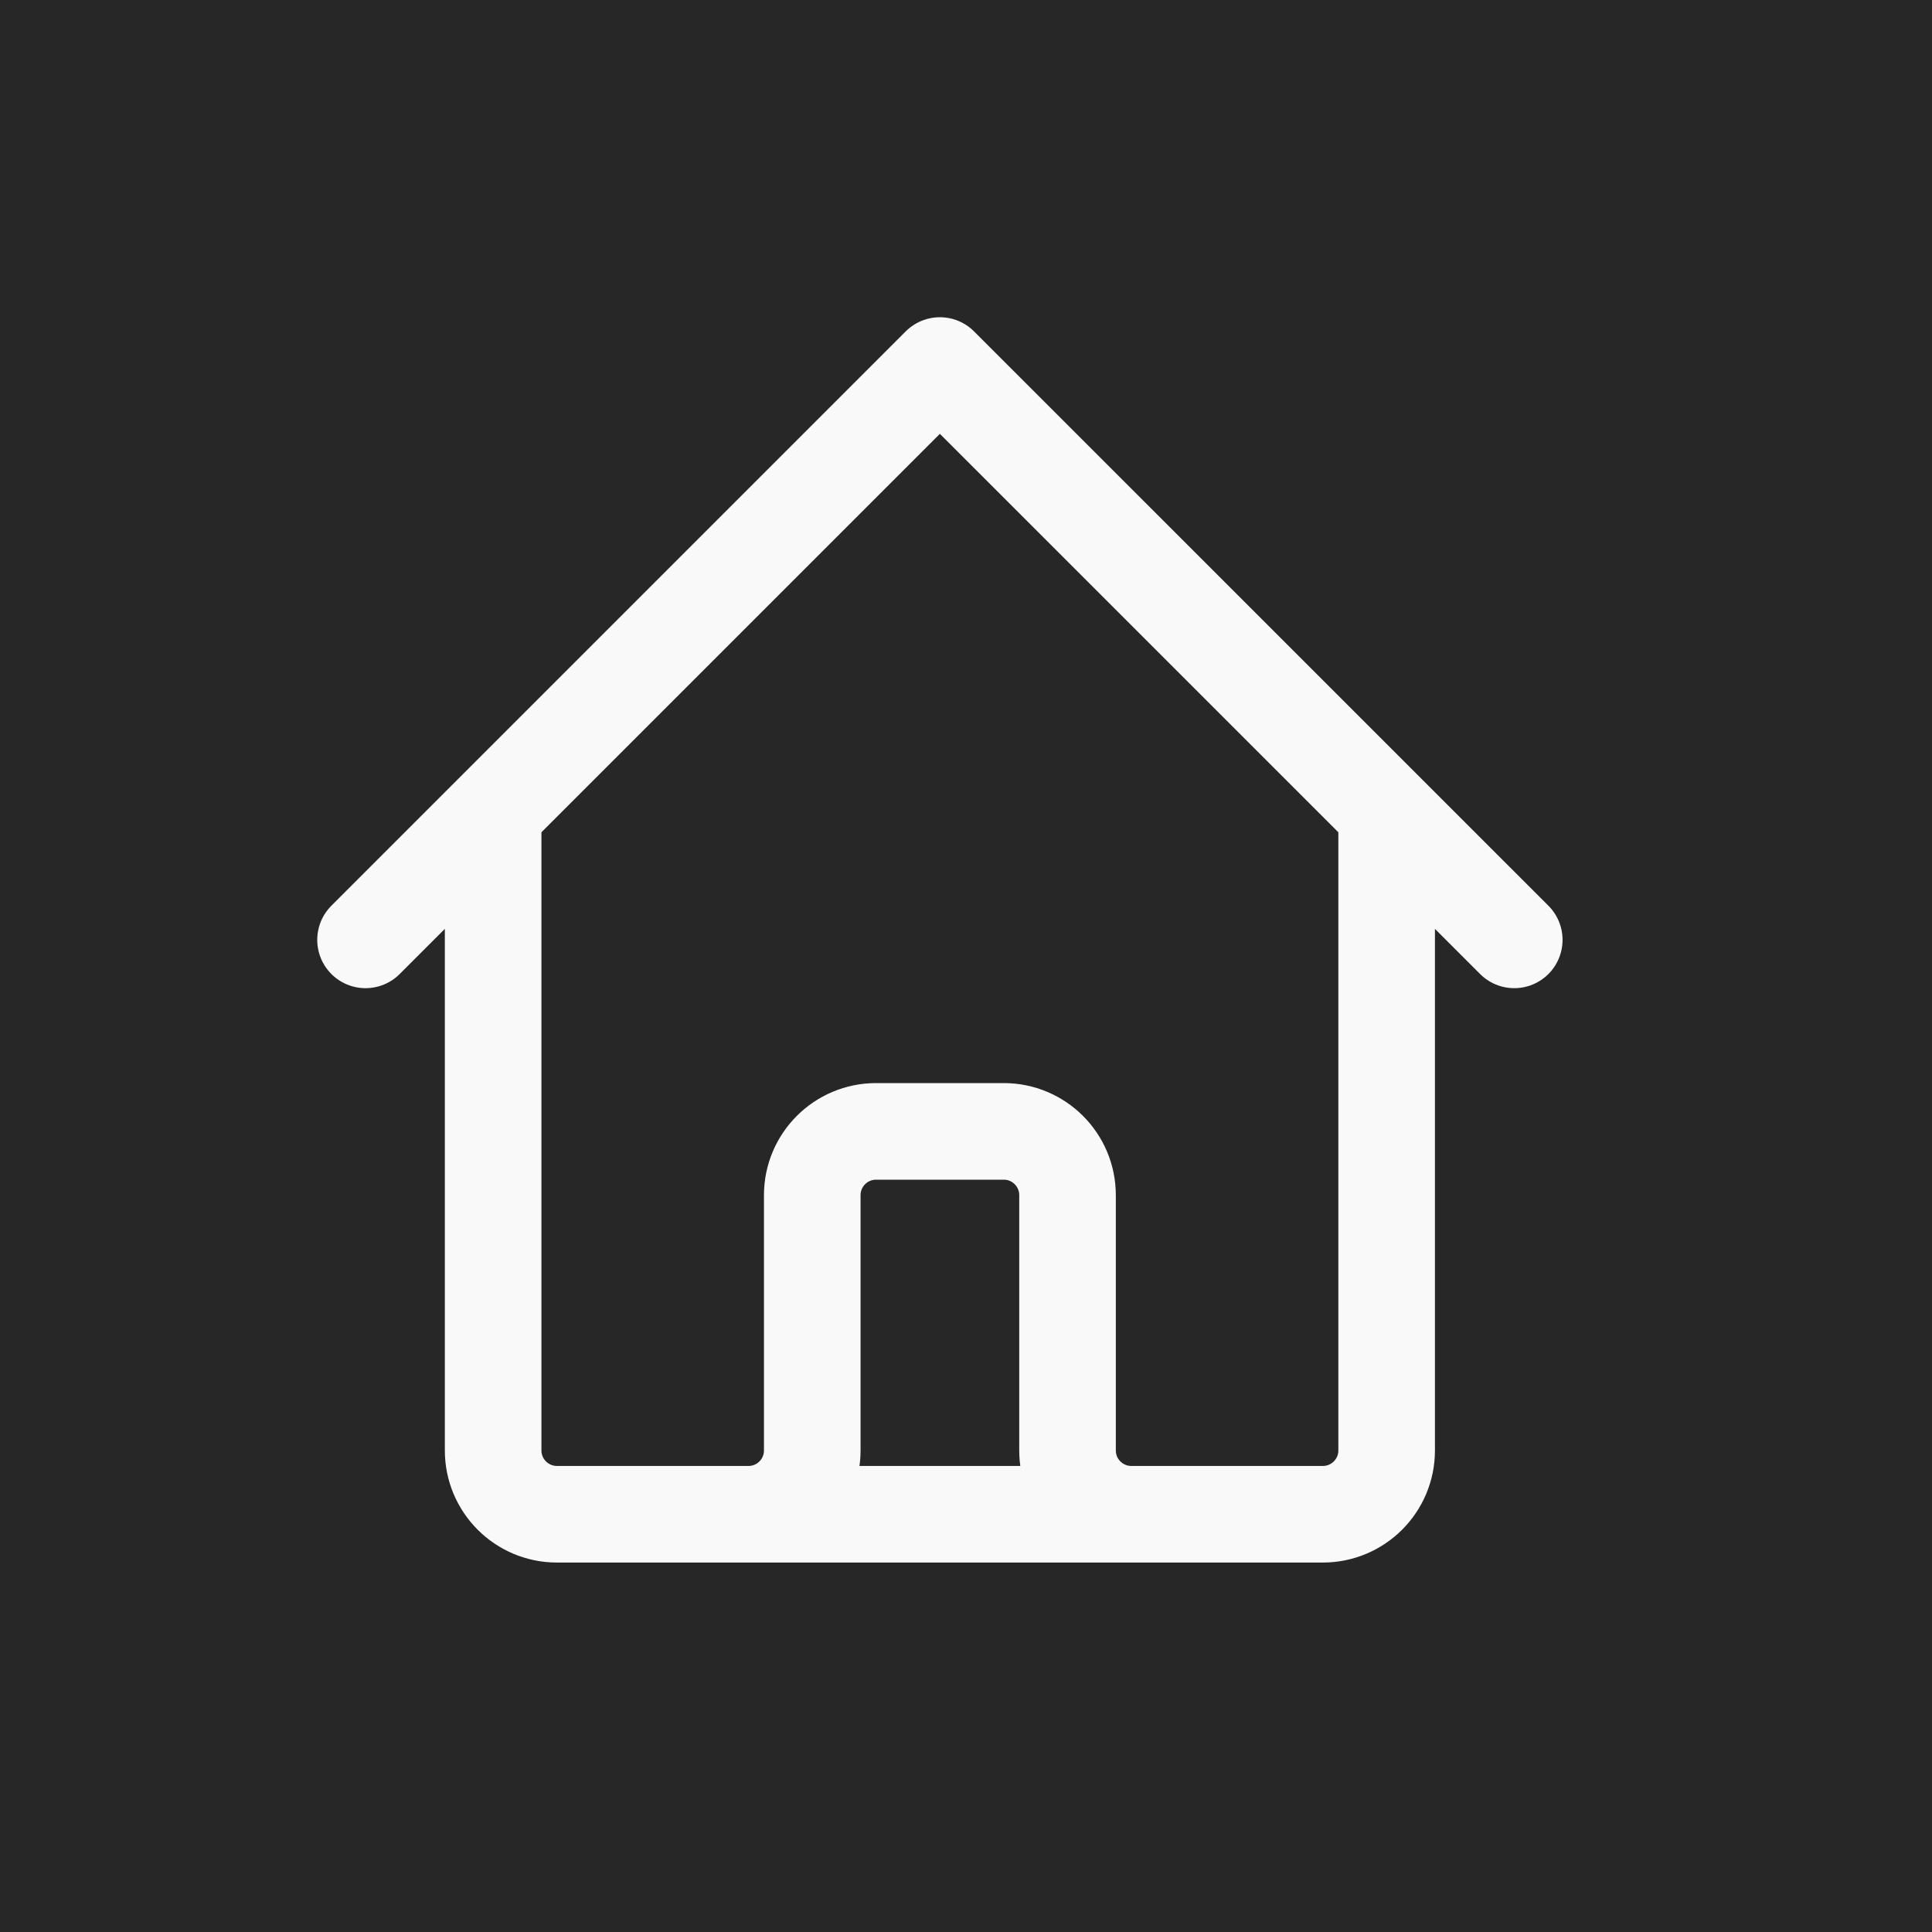 <svg width="40" height="40" viewBox="0 0 40 40" fill="none" xmlns="http://www.w3.org/2000/svg">
<rect width="40" height="40" fill="#272727"/>
<path d="M7.568 19.459L10.21 16.817M10.21 16.817L19.459 7.568L28.709 16.817M10.21 16.817V30.03C10.21 30.76 10.802 31.351 11.532 31.351H15.496M28.709 16.817L31.351 19.459M28.709 16.817V30.03C28.709 30.76 28.117 31.351 27.387 31.351H23.424M15.496 31.351C16.225 31.351 16.817 30.76 16.817 30.03V24.745C16.817 24.015 17.409 23.424 18.138 23.424H20.781C21.511 23.424 22.102 24.015 22.102 24.745V30.03C22.102 30.76 22.694 31.351 23.424 31.351M15.496 31.351H23.424" stroke="#F9F9F9" stroke-width="2" stroke-linecap="round" stroke-linejoin="round"/>
</svg>
